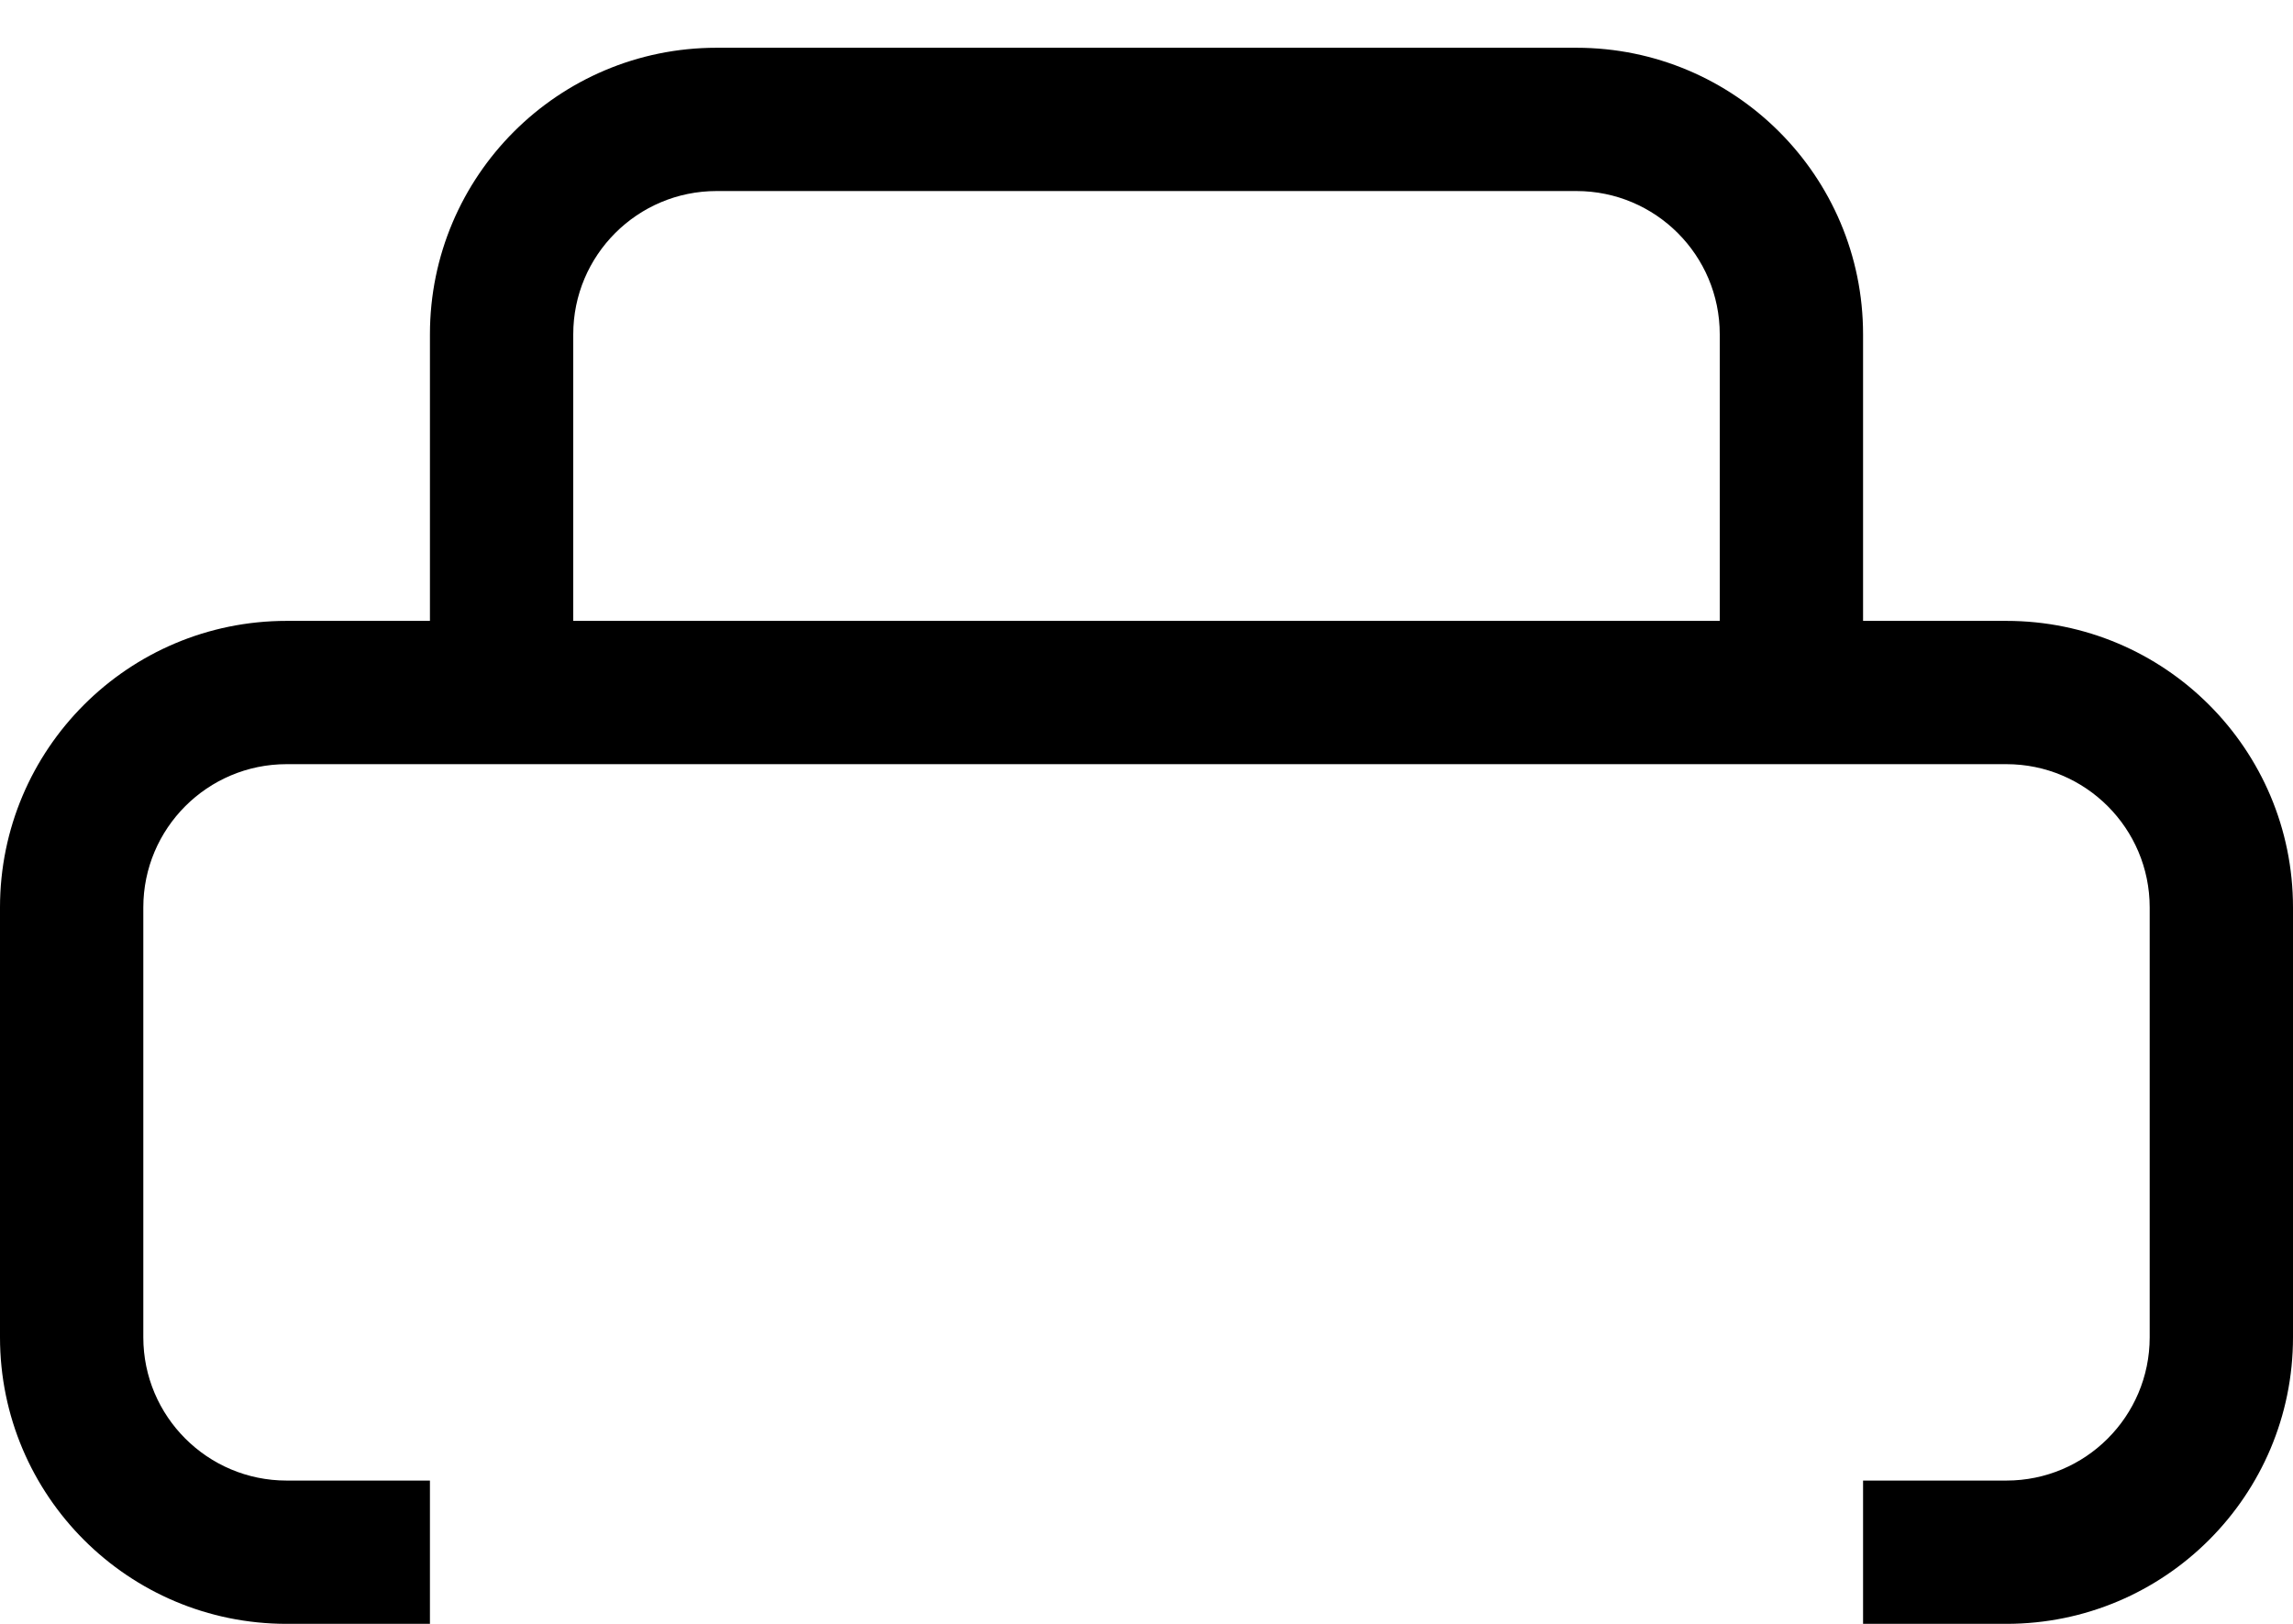 ﻿<?xml version="1.0" encoding="utf-8"?>
<svg version="1.1" xmlns:xlink="http://www.w3.org/1999/xlink" width="24px" height="17px" xmlns="http://www.w3.org/2000/svg">
  <defs>
    <pattern id="BGPattern" patternUnits="userSpaceOnUse" alignment="0 0" imageRepeat="None" />
    <mask fill="white" id="Clip6111">
      <path d="M 18 3.5  C 18 2.672  17.328 2  16.5 2  L 7.5 2  C 6.672 2  6 2.672  6 3.5  L 6 6.5  L 4.5 6.5  L 4.5 3.5  C 4.5 1.843  5.843 0.5  7.5 0.5  L 16.5 0.5  C 18.157 0.5  19.5 1.843  19.5 3.5  L 19.5 6.5  L 18 6.5  L 18 3.5  Z M 22.5 9.5  C 22.5 8.672  21.828 8  21 8  L 3 8  C 2.172 8  1.5 8.672  1.5 9.5  L 1.5 14  C 1.5 14.828  2.172 15.5  3 15.5  L 4.5 15.5  L 4.5 17  L 3 17  C 1.343 17  0 15.657  0 14  L 0 9.5  C 0 7.843  1.343 6.5  3 6.5  L 21 6.5  C 22.657 6.5  24 7.843  24 9.5  L 24 14  C 24 15.657  22.657 17  21 17  L 19.5 17  L 19.5 15.5  L 21 15.5  C 21.828 15.5  22.5 14.828  22.5 14  L 22.5 9.5  Z " fill-rule="evenodd" />
    </mask>
  </defs>
  <g>
    <path d="M 18 3.5  C 18 2.672  17.328 2  16.5 2  L 7.5 2  C 6.672 2  6 2.672  6 3.5  L 6 6.5  L 4.5 6.5  L 4.5 3.5  C 4.5 1.843  5.843 0.5  7.5 0.5  L 16.5 0.5  C 18.157 0.5  19.5 1.843  19.5 3.5  L 19.5 6.5  L 18 6.5  L 18 3.5  Z M 22.5 9.5  C 22.5 8.672  21.828 8  21 8  L 3 8  C 2.172 8  1.5 8.672  1.5 9.5  L 1.5 14  C 1.5 14.828  2.172 15.5  3 15.5  L 4.5 15.5  L 4.5 17  L 3 17  C 1.343 17  0 15.657  0 14  L 0 9.5  C 0 7.843  1.343 6.5  3 6.5  L 21 6.5  C 22.657 6.5  24 7.843  24 9.5  L 24 14  C 24 15.657  22.657 17  21 17  L 19.5 17  L 19.5 15.5  L 21 15.5  C 21.828 15.5  22.5 14.828  22.5 14  L 22.5 9.5  Z " fill-rule="nonzero" fill="rgba(0, 0, 0, 1)" stroke="none" class="fill" />
    <path d="M 18 3.5  C 18 2.672  17.328 2  16.5 2  L 7.5 2  C 6.672 2  6 2.672  6 3.5  L 6 6.5  L 4.5 6.5  L 4.5 3.5  C 4.5 1.843  5.843 0.5  7.5 0.5  L 16.5 0.5  C 18.157 0.5  19.5 1.843  19.5 3.5  L 19.5 6.5  L 18 6.5  L 18 3.5  Z " stroke-width="0" stroke-dasharray="0" stroke="rgba(255, 255, 255, 0)" fill="none" class="stroke" mask="url(#Clip6111)" />
    <path d="M 22.5 9.5  C 22.5 8.672  21.828 8  21 8  L 3 8  C 2.172 8  1.5 8.672  1.5 9.5  L 1.5 14  C 1.5 14.828  2.172 15.5  3 15.5  L 4.5 15.5  L 4.5 17  L 3 17  C 1.343 17  0 15.657  0 14  L 0 9.5  C 0 7.843  1.343 6.5  3 6.5  L 21 6.5  C 22.657 6.5  24 7.843  24 9.5  L 24 14  C 24 15.657  22.657 17  21 17  L 19.5 17  L 19.5 15.5  L 21 15.5  C 21.828 15.5  22.5 14.828  22.5 14  L 22.5 9.5  Z " stroke-width="0" stroke-dasharray="0" stroke="rgba(255, 255, 255, 0)" fill="none" class="stroke" mask="url(#Clip6111)" />
  </g>
</svg>